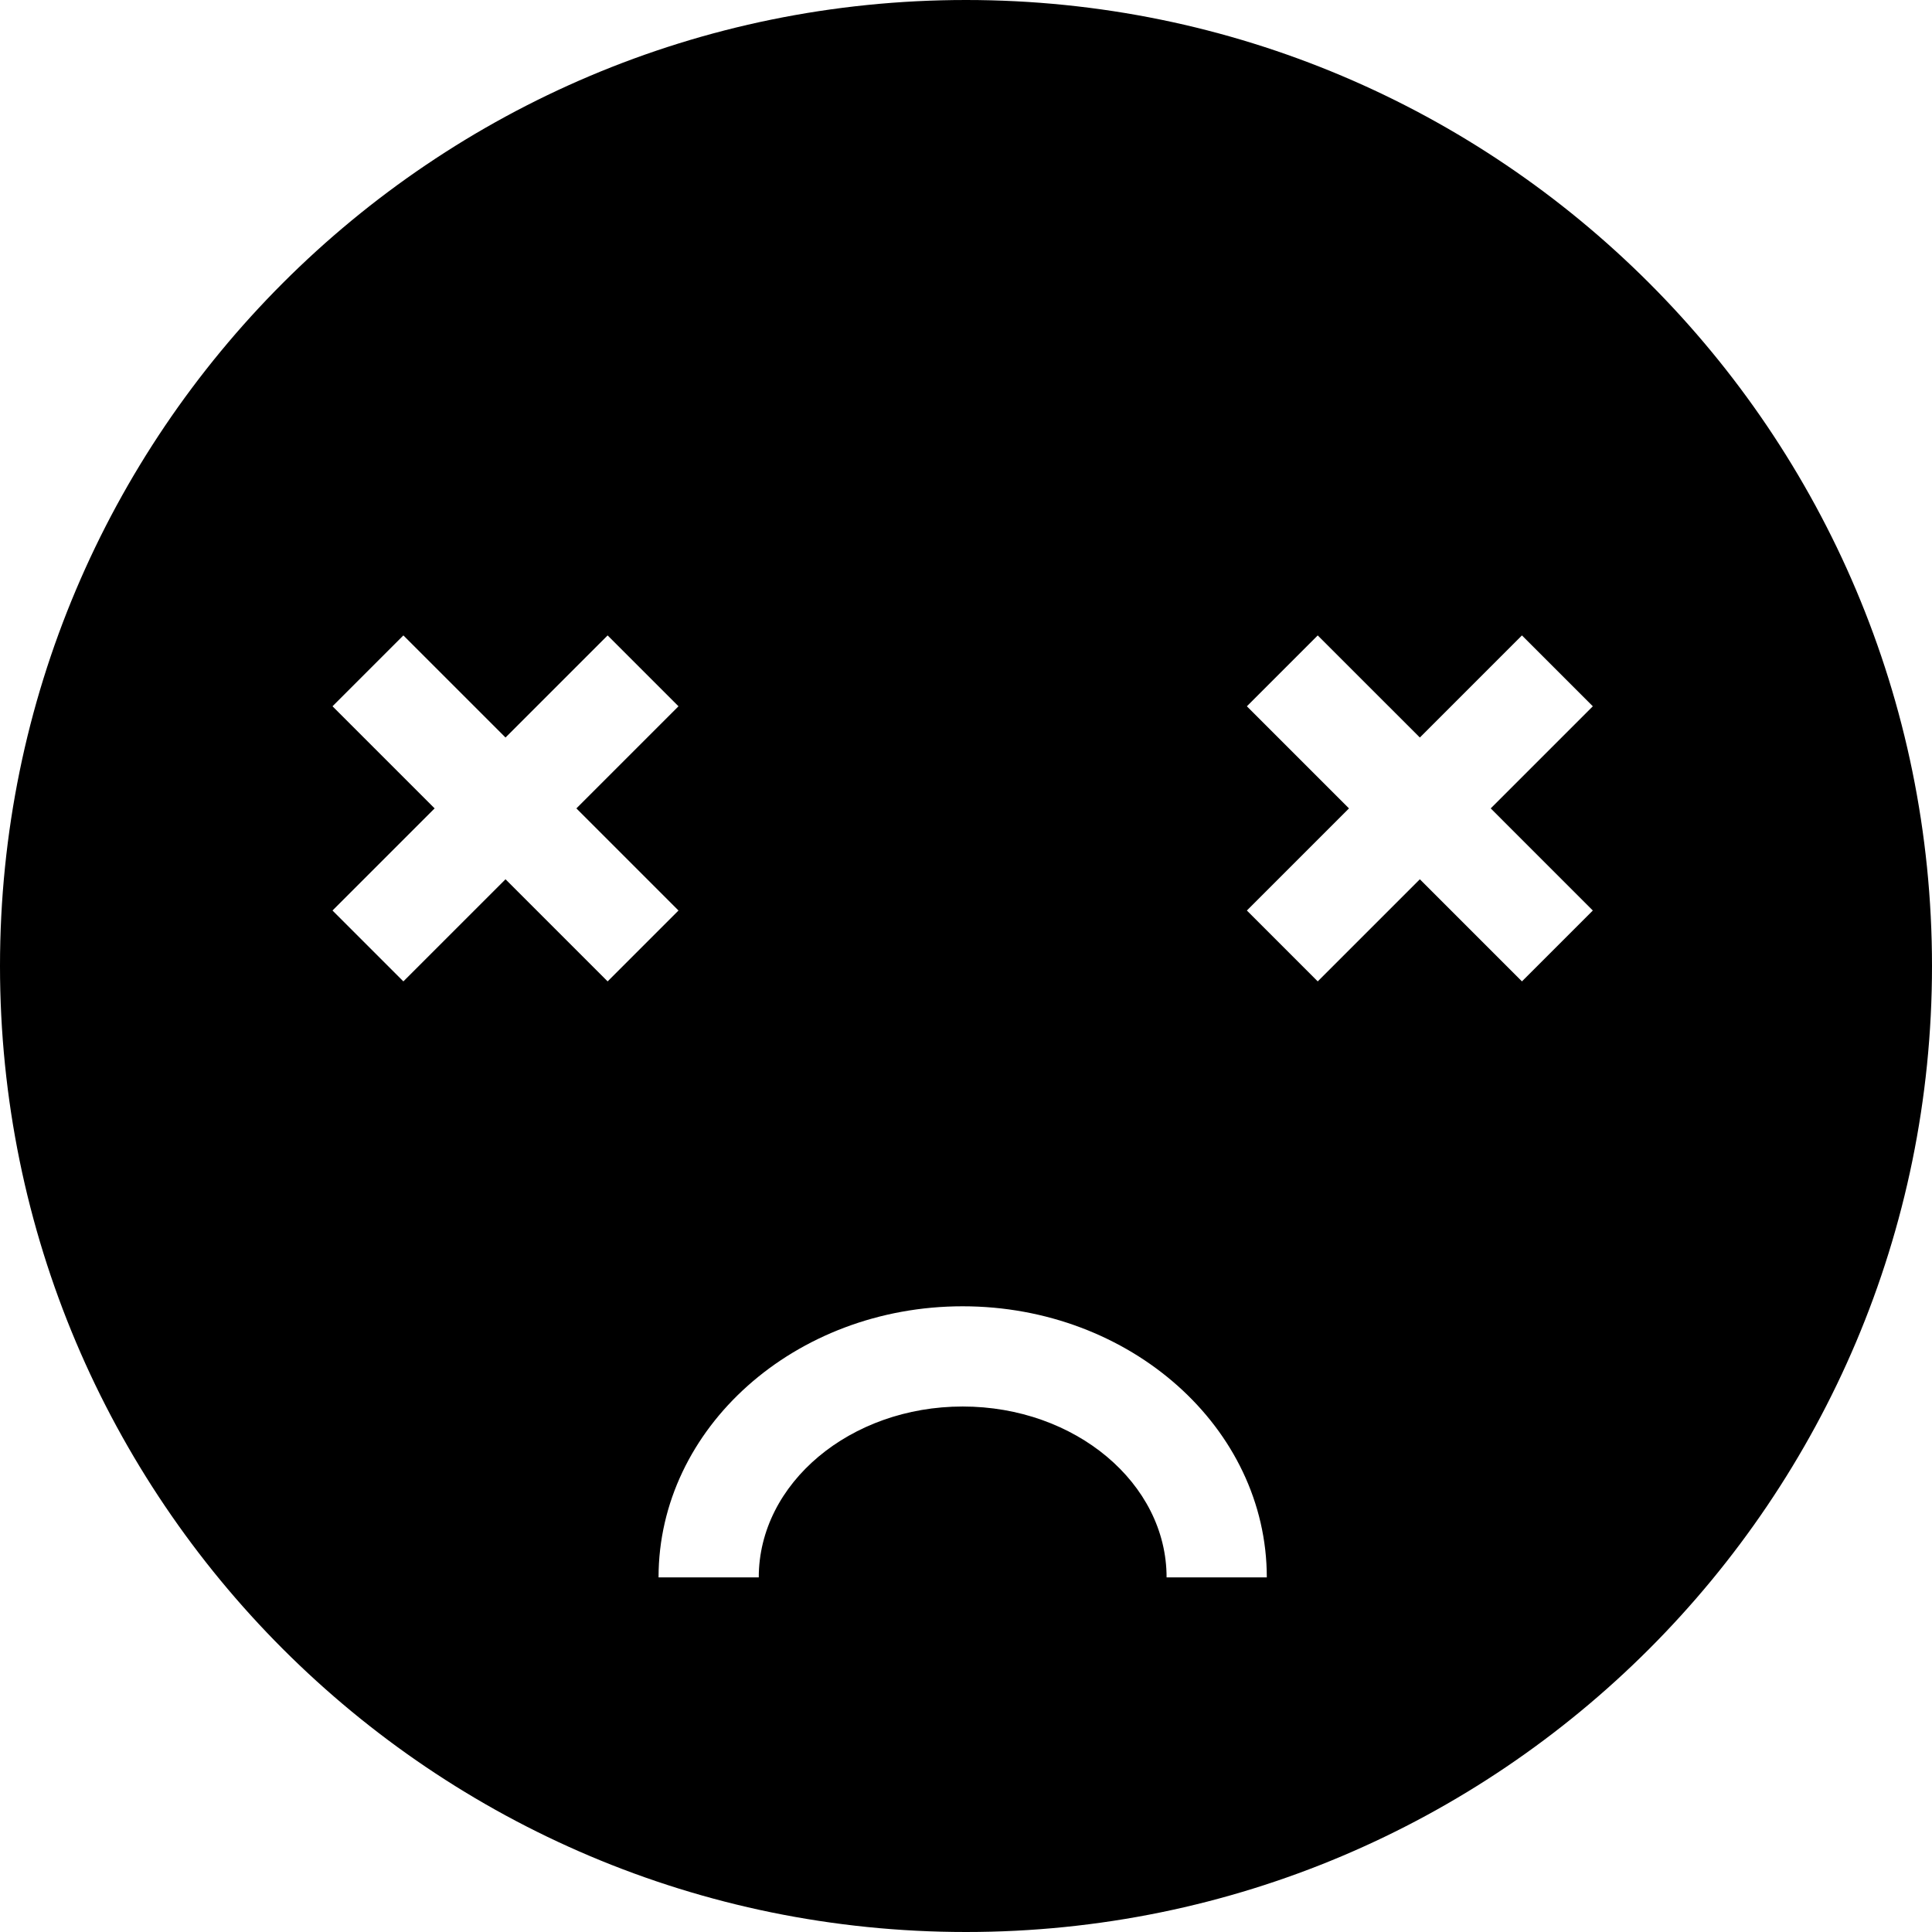<?xml version="1.0" encoding="iso-8859-1"?>
<!-- Generator: Adobe Illustrator 19.0.0, SVG Export Plug-In . SVG Version: 6.00 Build 0)  -->
<svg version="1.1" id="Capa_1" xmlns="http://www.w3.org/2000/svg" xmlns:xlink="http://www.w3.org/1999/xlink" x="0px" y="0px"
	 viewBox="0 0 115.668 115.668" style="enable-background:new 0 0 115.668 115.668;" xml:space="preserve">
	<path d="M57.834,0C25.893,0,0,25.893,0,57.834c0,31.94,25.893,57.834,57.834,57.834c31.94,0,57.834-25.894,57.834-57.834
		C115.668,25.893,89.775,0,57.834,0z M30.265,52.642l-6.115,6.113l-4.243-4.243l6.114-6.114l-6.114-6.113l4.243-4.243l6.115,6.113
		l6.113-6.113l4.243,4.243l-6.113,6.113l6.113,6.114l-4.243,4.243L30.265,52.642z M69.843,94.437c0-5.642-5.478-10.23-12.208-10.23
		c-6.731,0-12.208,4.59-12.208,10.23h-6c0-8.949,8.168-16.23,18.208-16.23s18.208,7.279,18.208,16.23
		C75.843,94.437,69.843,94.437,69.843,94.437z M95.362,54.512l-4.244,4.243l-6.112-6.113l-6.114,6.113l-4.242-4.243l6.113-6.114
		l-6.113-6.113l4.242-4.243l6.114,6.113l6.112-6.113l4.244,4.243l-6.113,6.113L95.362,54.512z"/>
</svg>
